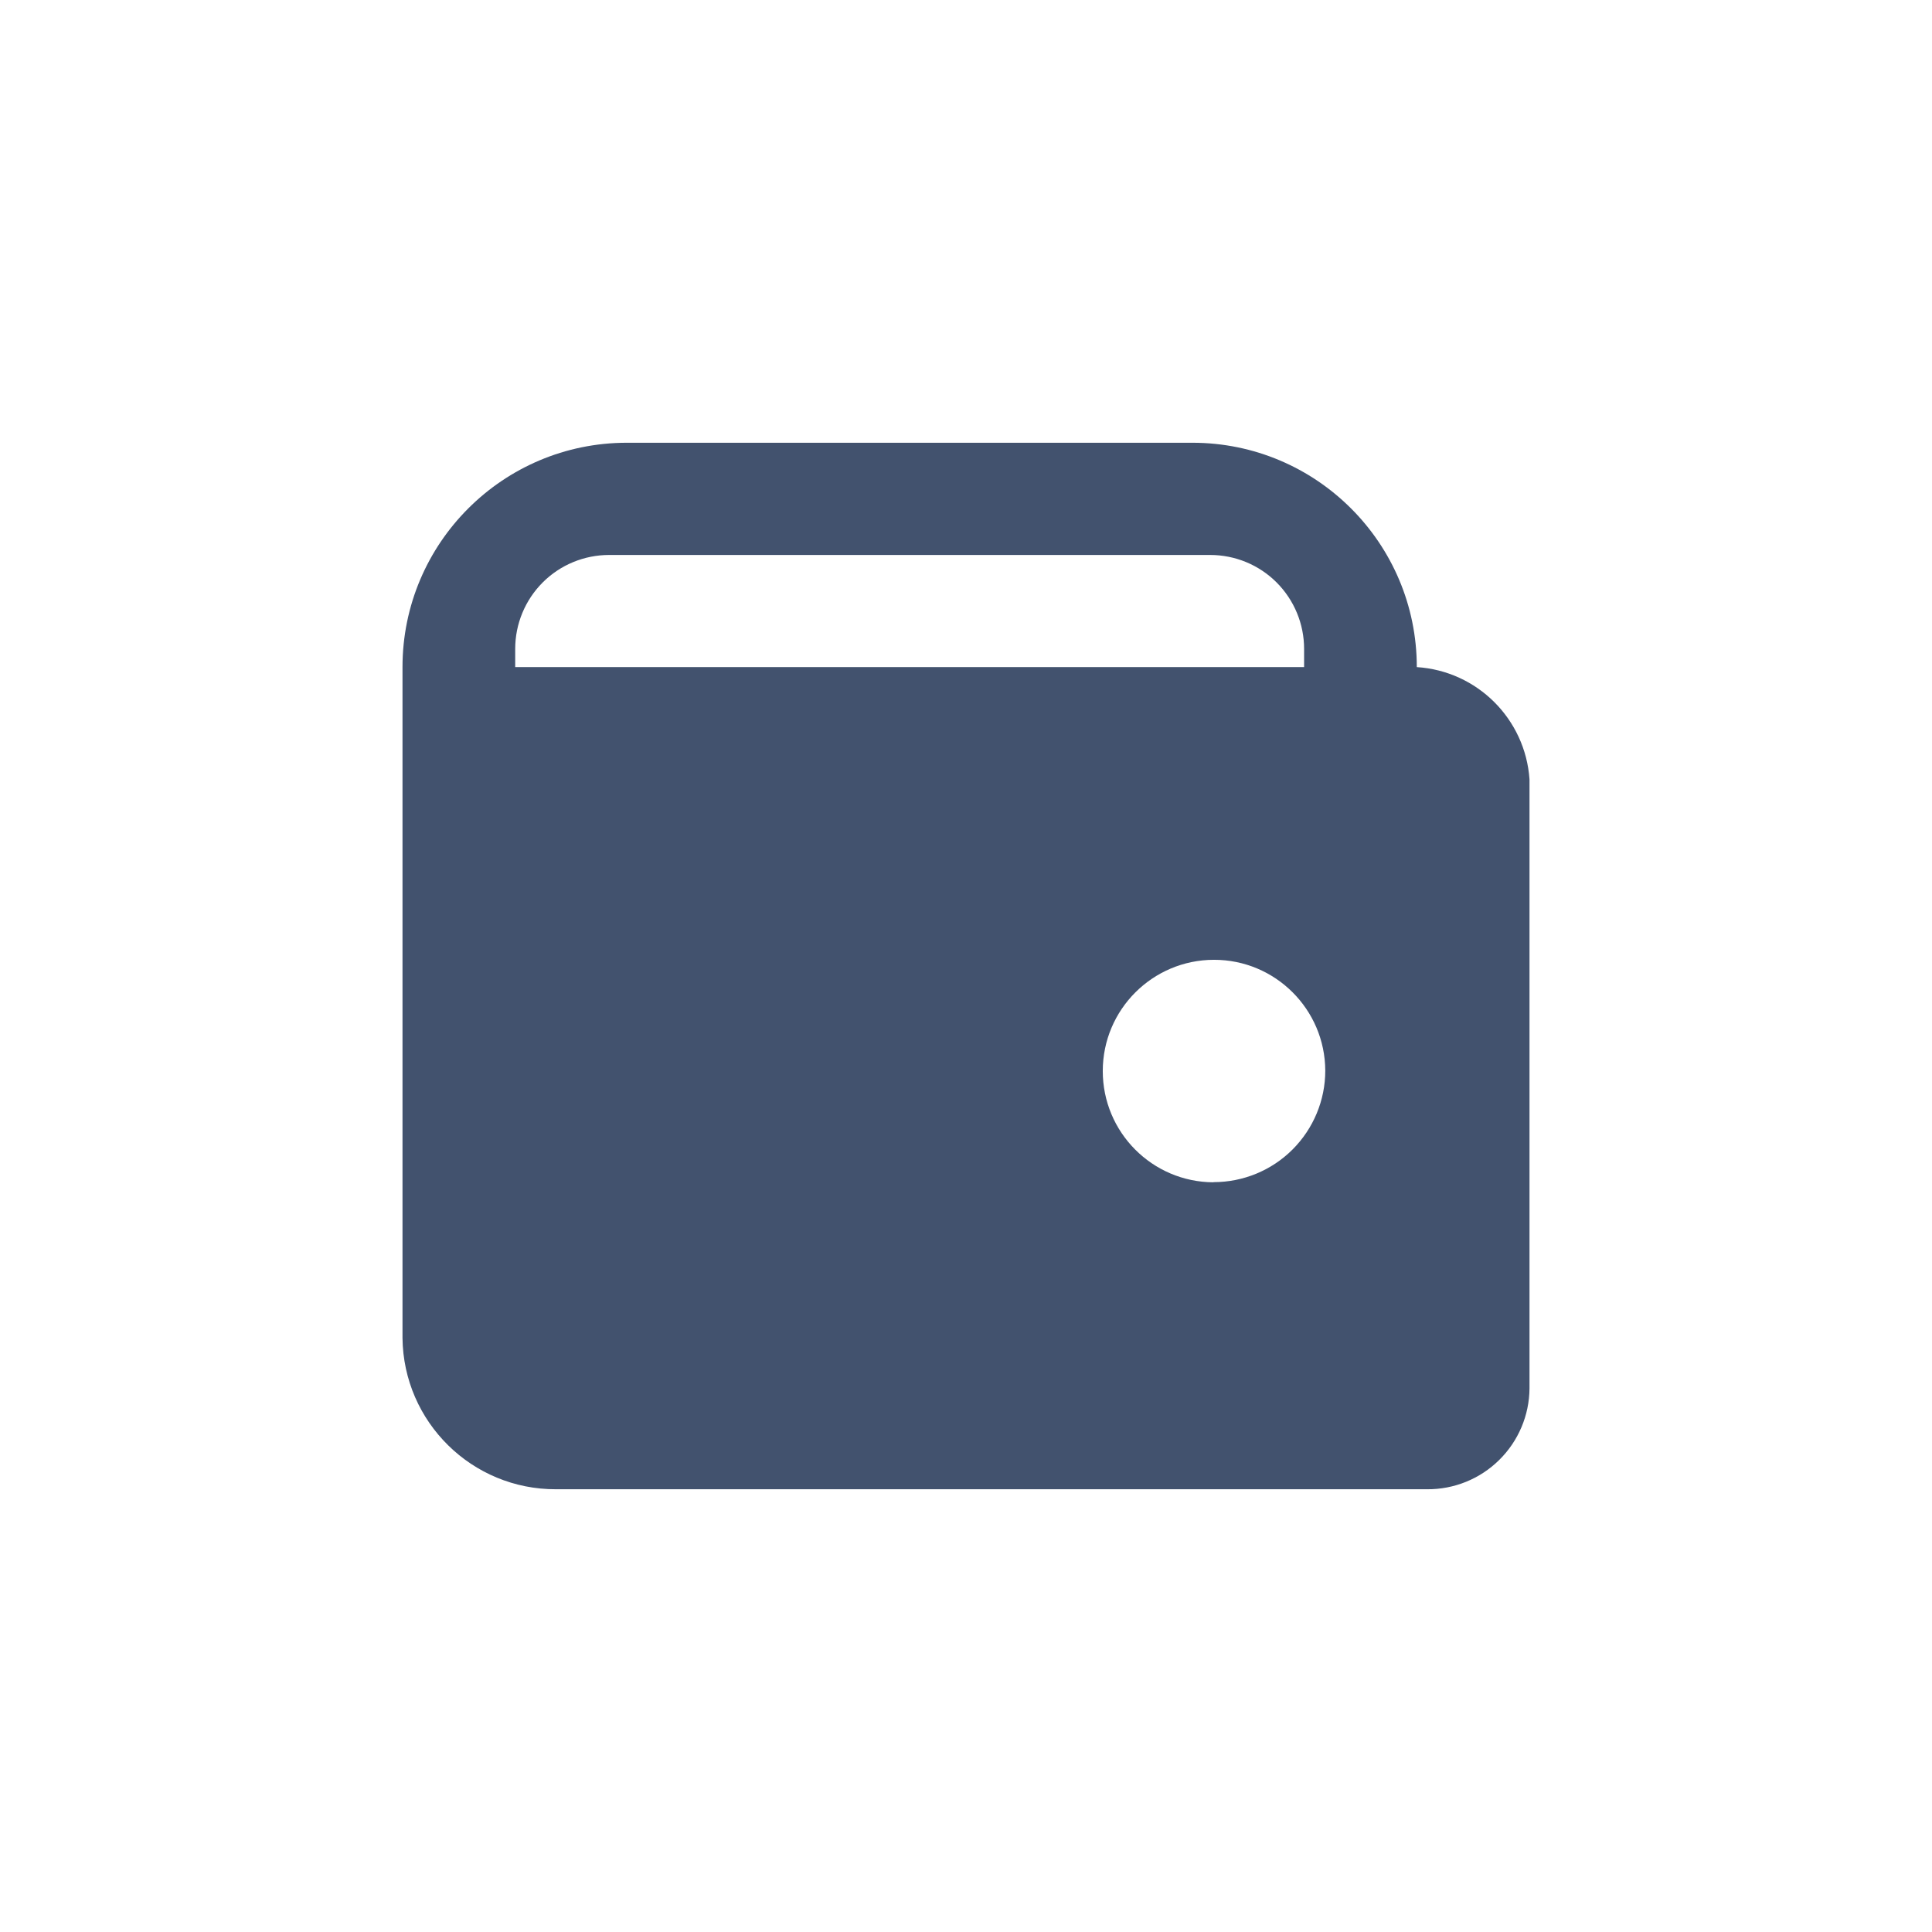 <svg width="24" height="24" viewBox="0 0 24 24" fill="none" xmlns="http://www.w3.org/2000/svg">
<path fill-rule="evenodd" clip-rule="evenodd" d="M17.6 8.287C17.6 6.748 16.352 5.5 14.813 5.5H7.787C6.248 5.5 5 6.748 5 8.287V16.62C5.011 17.665 5.864 18.505 6.909 18.5H17.727C18.062 18.503 18.385 18.372 18.623 18.137C18.862 17.902 18.998 17.581 19 17.246V9.681C18.948 8.931 18.35 8.335 17.6 8.287ZM6.4 8.287V8.06C6.4 7.751 6.523 7.454 6.742 7.235C6.961 7.016 7.258 6.894 7.567 6.894H15.033C15.342 6.894 15.639 7.016 15.858 7.235C16.077 7.454 16.2 7.751 16.2 8.06V8.287H6.4ZM15.075 14.687C14.313 14.684 13.698 14.065 13.699 13.303C13.7 12.541 14.318 11.924 15.08 11.923C15.841 11.922 16.46 12.538 16.463 13.3C16.463 13.668 16.316 14.02 16.056 14.28C15.796 14.54 15.443 14.685 15.075 14.685V14.687Z" fill="#42526E"/>
</svg>
